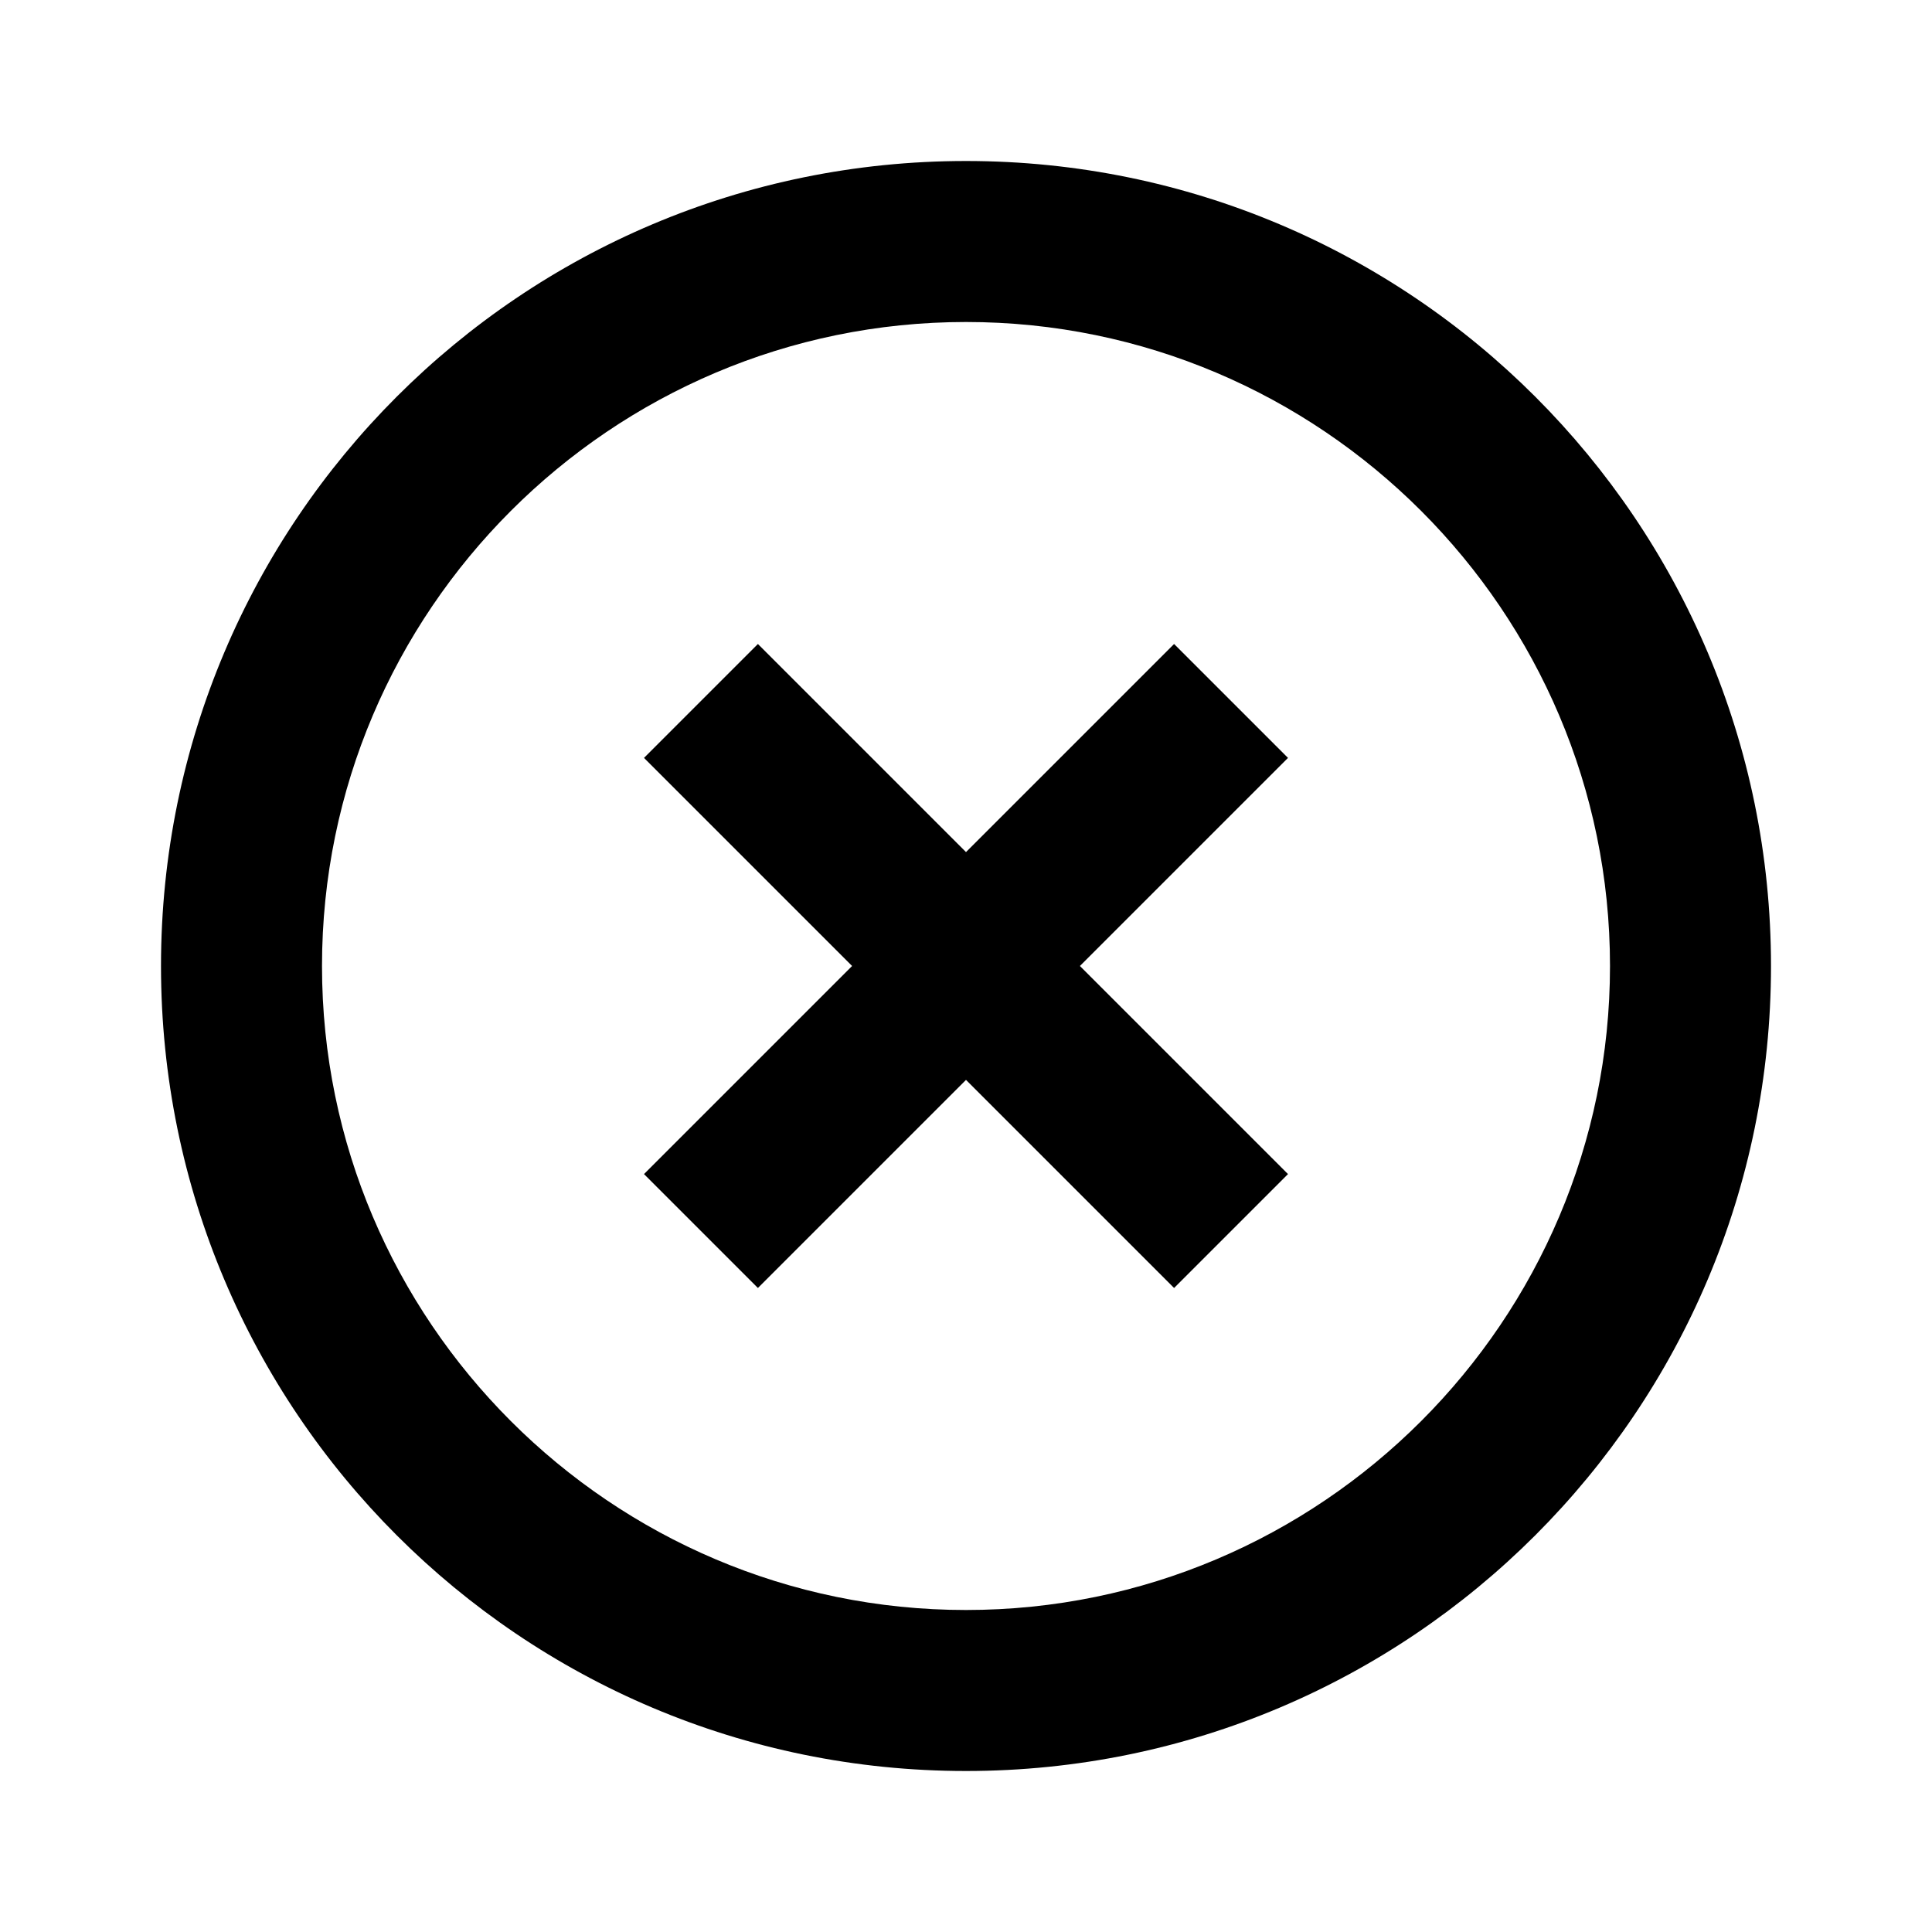 <?xml version="1.0" ?><svg height="512" width="512"  viewBox="0 0 48 48"  xmlns="http://www.w3.org/2000/svg"><path d="M0 0h48v48h-48z" fill="none"/><path d="M29.17 16l-5.17 5.17-5.17-5.17-2.83 2.83 5.17 5.17-5.17 5.17 2.83 2.83 5.17-5.17 5.17 5.17 2.83-2.83-5.17-5.17 5.17-5.17-2.83-2.83zm-5.17-12c-11.05 0-20 8.95-20 20s8.95 20 20 20 20-8.95 20-20-8.95-20-20-20zm0 36c-8.82 0-16-7.18-16-16s7.18-16 16-16 16 7.18 16 16-7.18 16-16 16z"/></svg>
